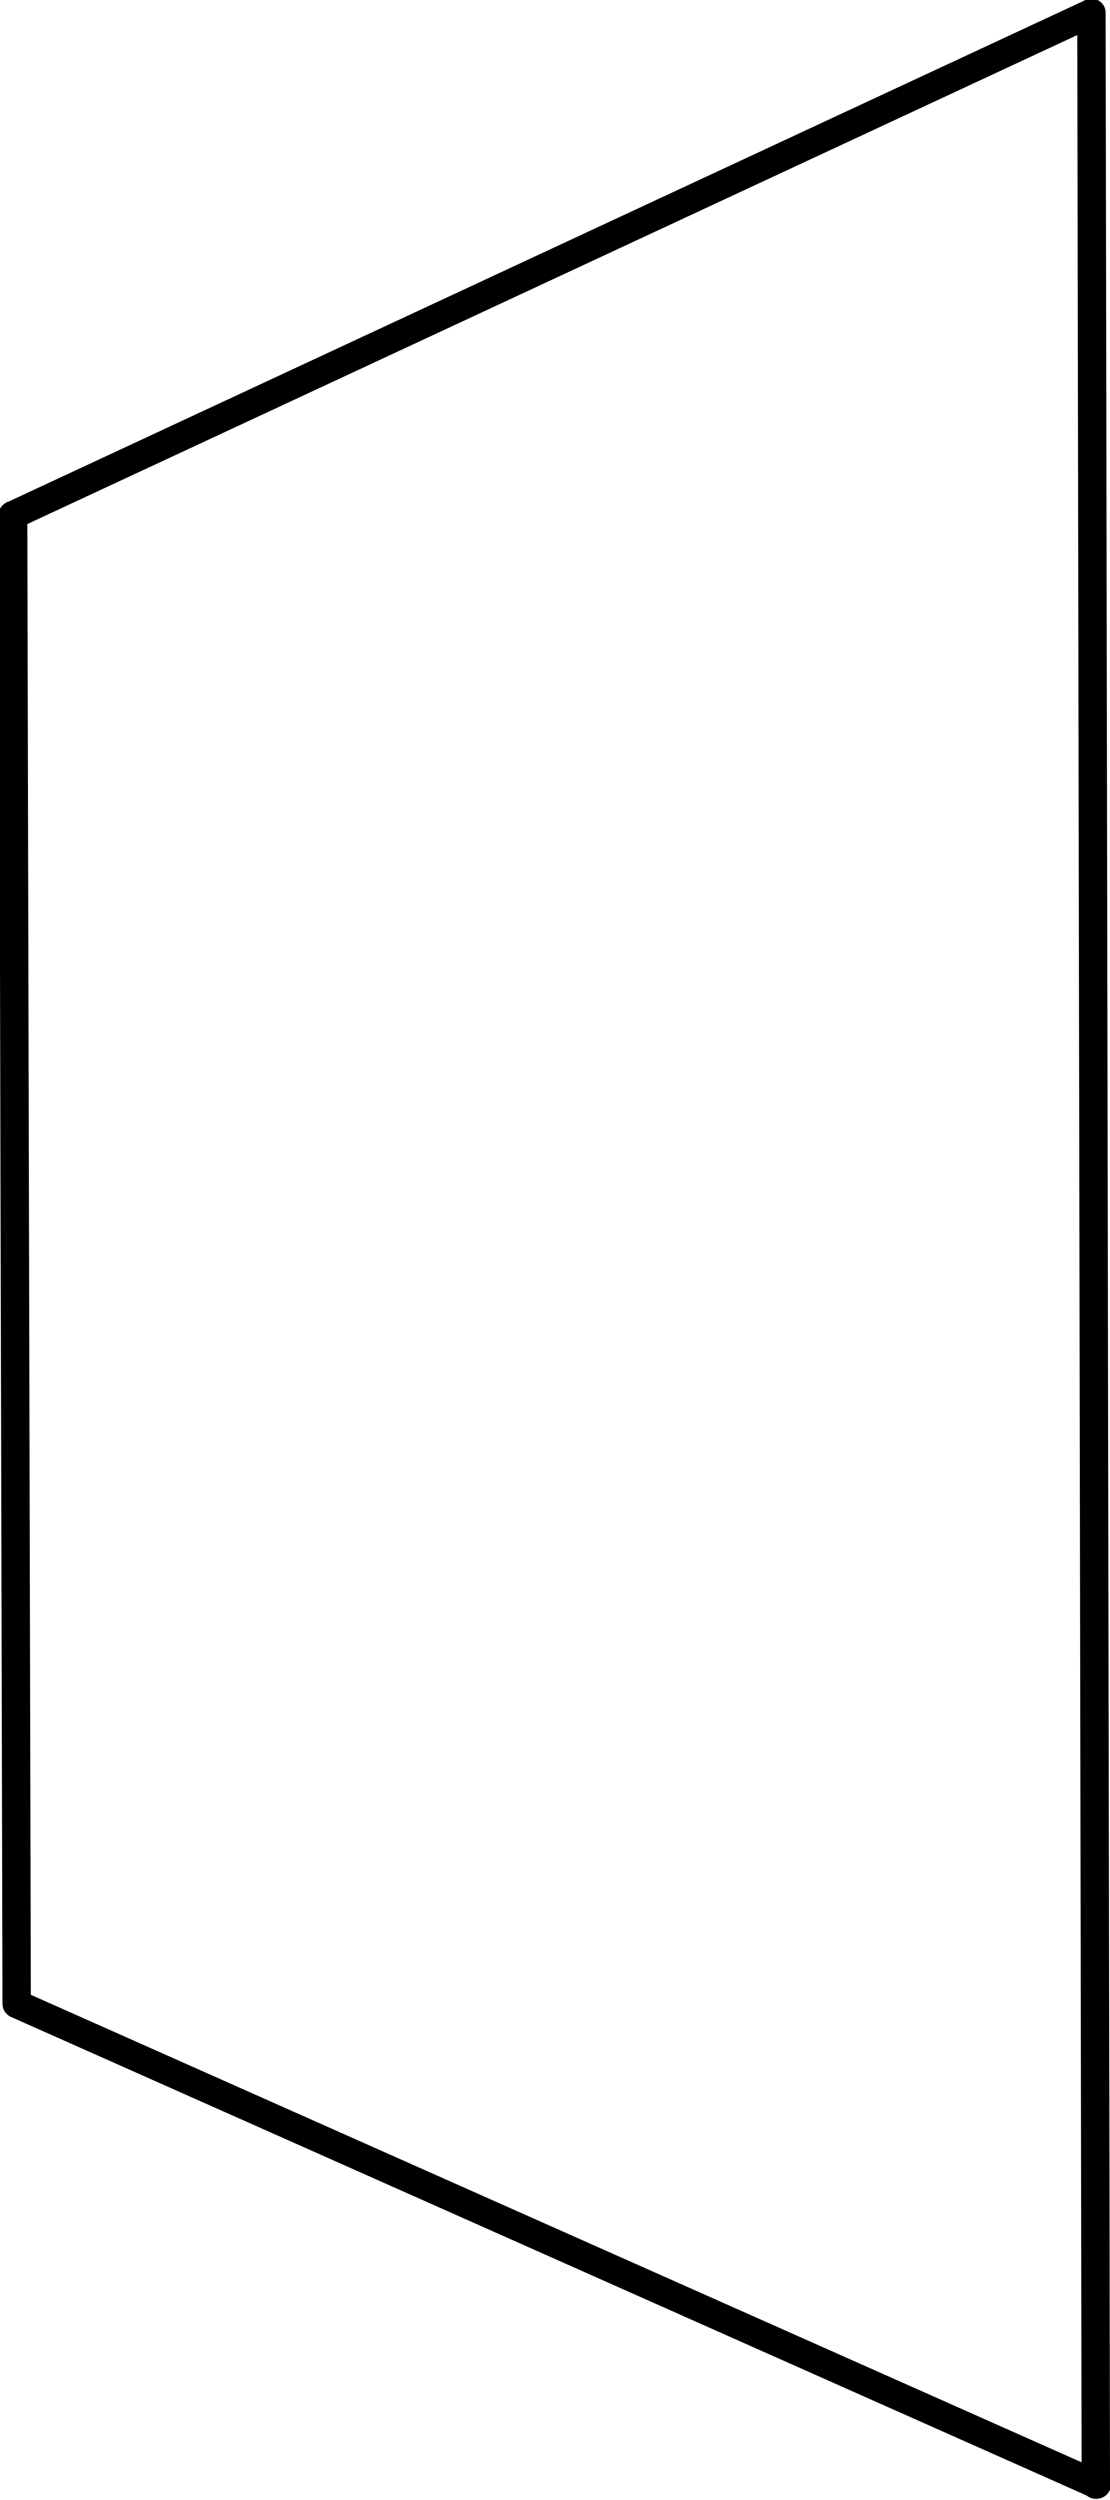<?xml version="1.0" encoding="UTF-8"?>
<!-- Created with Inkscape (http://www.inkscape.org/) -->
<svg width="10.404mm" height="23.418mm" version="1.1" viewBox="0 0 10.404 23.418" xmlns="http://www.w3.org/2000/svg">
 <g transform="translate(-110.38 -99.435)">
  <g transform="rotate(179.95 115.58 111.14)">
   <g fill="none" stroke="#000" stroke-linecap="round" stroke-linejoin="round">
    <path d="m120.63 104.08c7e-3 4.648 0.014 9.297 0.021 13.945" stroke-width=".266px"/>
    <path d="m110.54 122.72c-7e-3 -7.718-0.014-15.435-0.021-23.153" stroke-width=".266px"/>
    <path d="m110.54 122.72c3.372-1.566 6.744-3.132 10.117-4.698" stroke-width=".265px"/>
    <path d="m110.51 99.568c3.372 1.503 6.744 3.006 10.117 4.509" stroke-width=".265"/>
   </g>
  </g>
 </g>
</svg>
